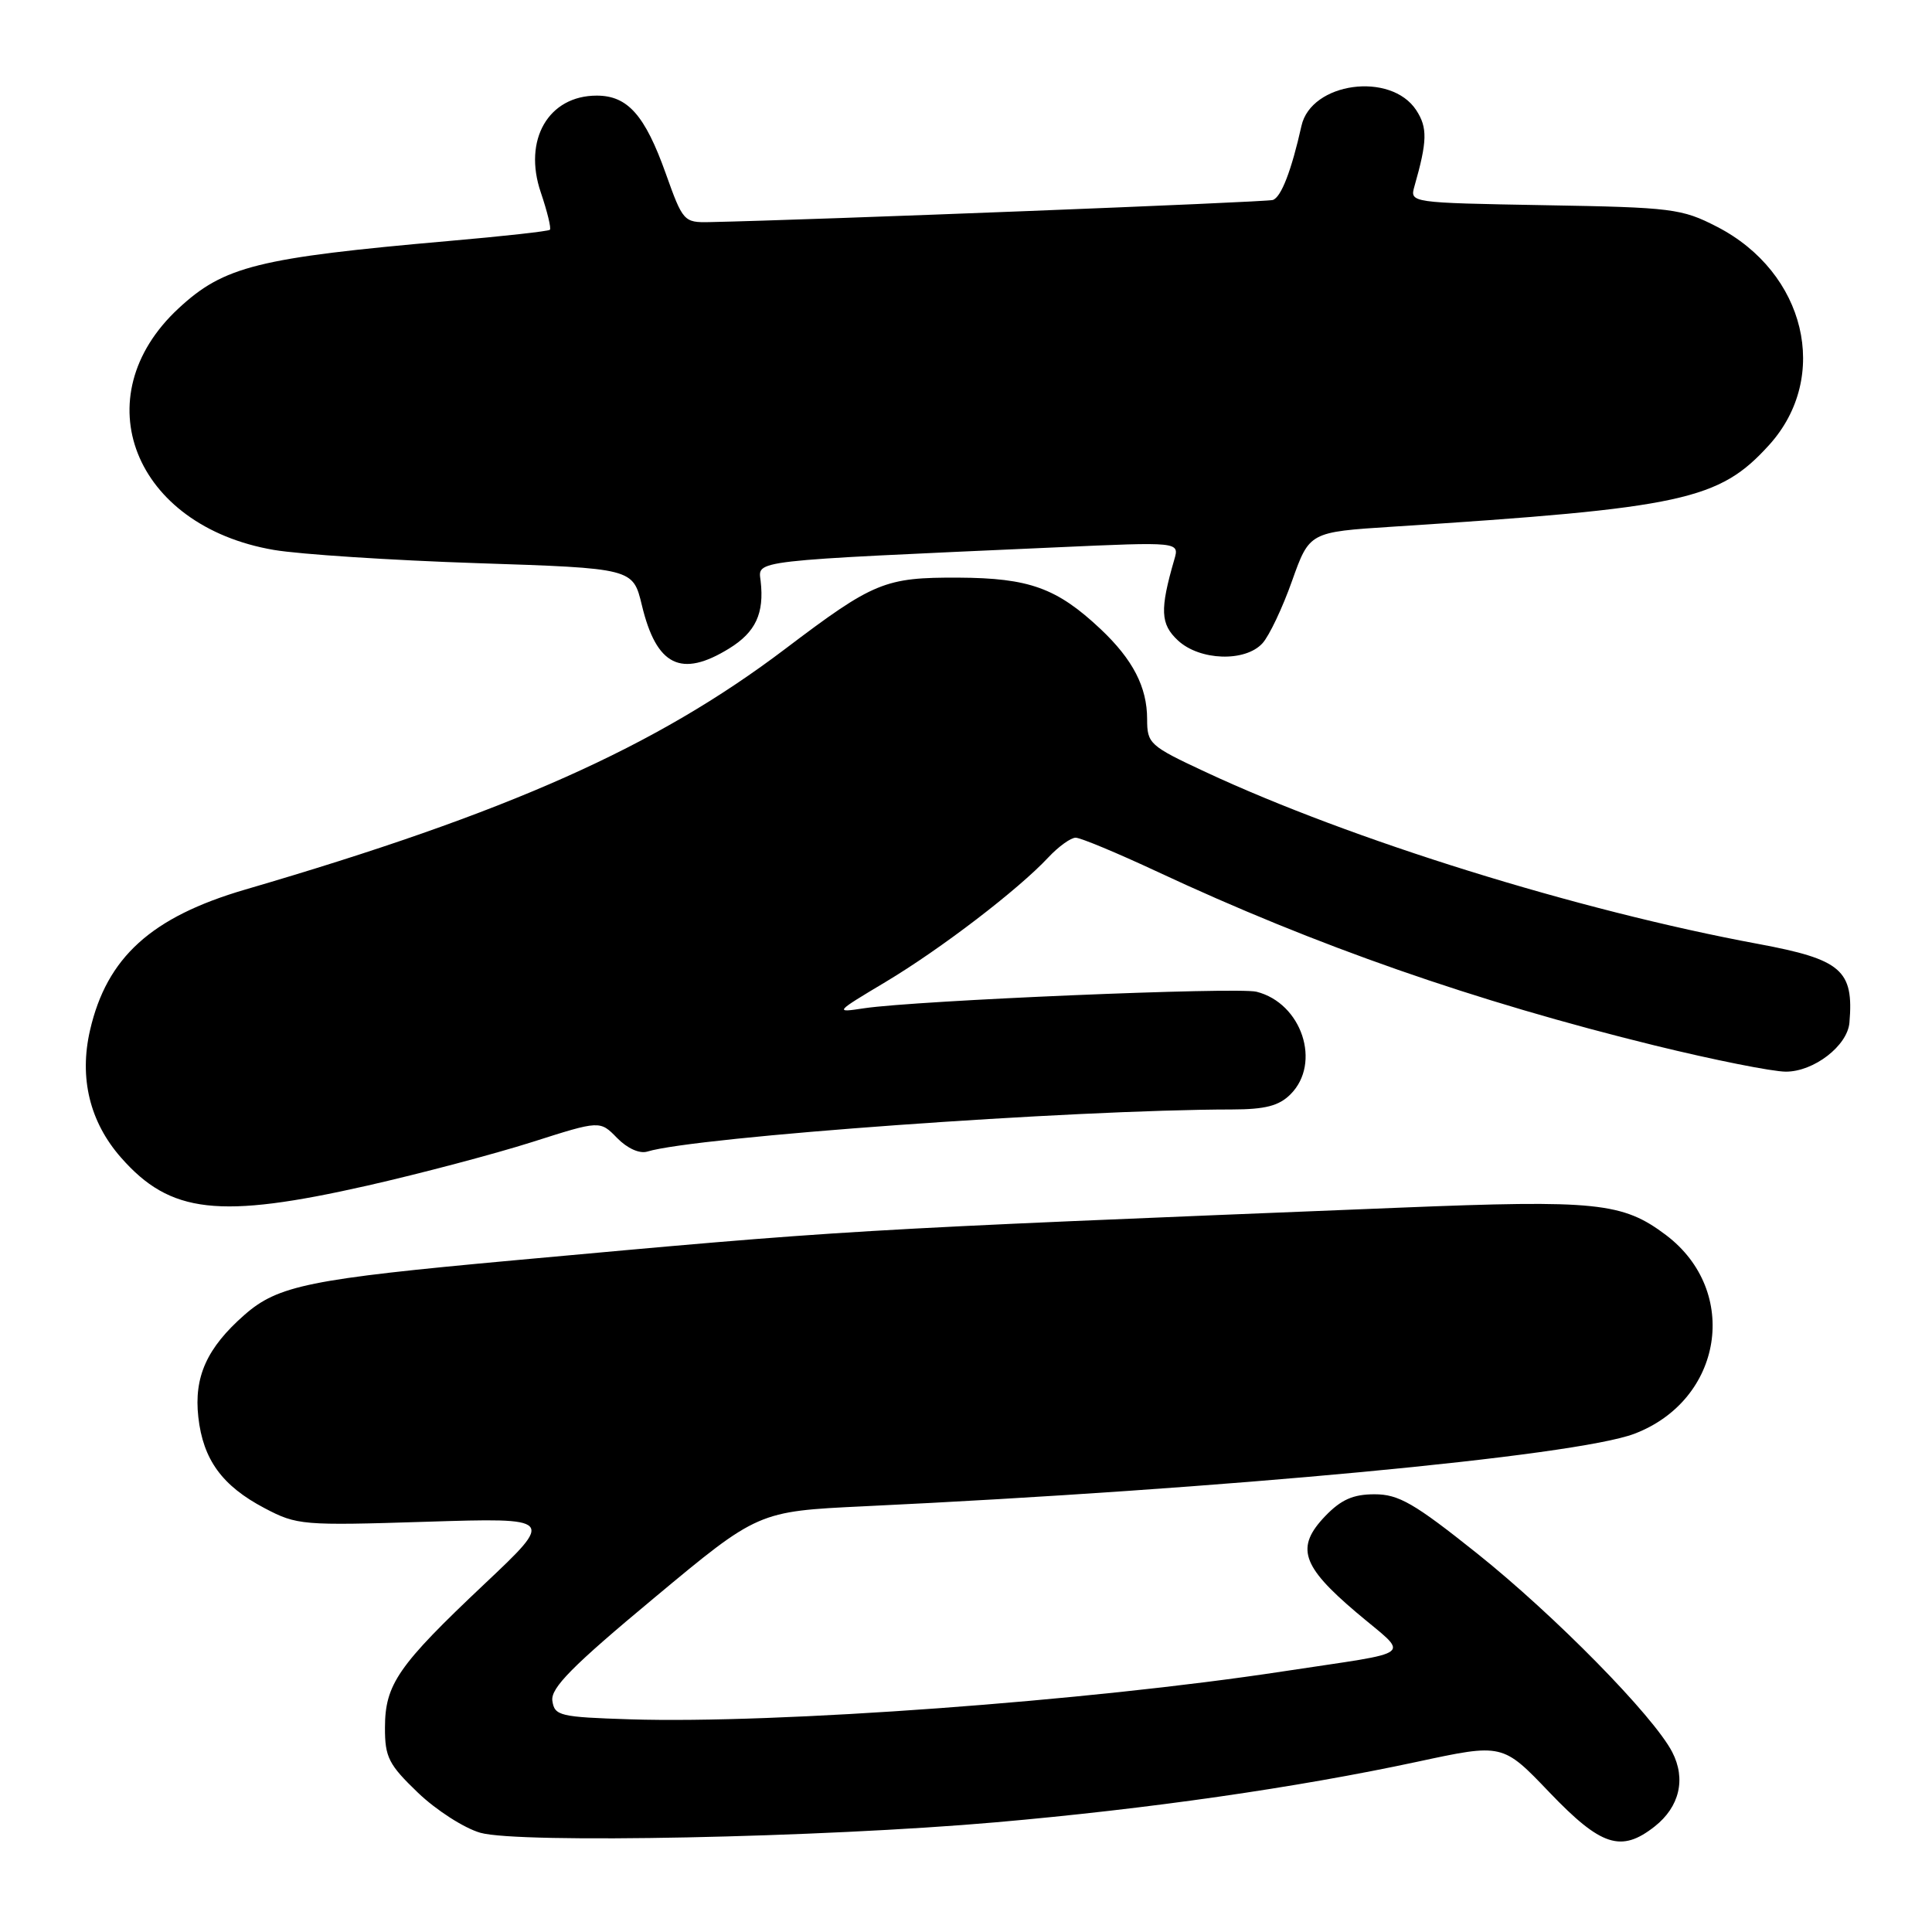 <?xml version="1.0" encoding="UTF-8" standalone="no"?>
<!DOCTYPE svg PUBLIC "-//W3C//DTD SVG 1.1//EN" "http://www.w3.org/Graphics/SVG/1.1/DTD/svg11.dtd" >
<svg xmlns="http://www.w3.org/2000/svg" xmlns:xlink="http://www.w3.org/1999/xlink" version="1.1" viewBox="0 0 256 256">
 <g >
 <path fill="currentColor"
d=" M 132.00 241.46 C 152.27 239.68 171.75 236.88 187.81 233.44 C 199.11 231.01 199.11 231.01 205.32 237.51 C 212.16 244.65 214.81 245.51 219.25 242.02 C 222.55 239.42 223.42 235.72 221.58 232.16 C 219.11 227.38 206.01 214.05 195.70 205.82 C 187.38 199.18 185.33 198.00 182.14 198.00 C 179.29 198.00 177.70 198.71 175.60 200.89 C 171.65 205.02 172.44 207.48 179.72 213.65 C 186.84 219.69 188.04 218.72 170.00 221.47 C 144.15 225.41 102.95 228.43 83.50 227.82 C 74.16 227.52 73.48 227.36 73.19 225.36 C 72.95 223.67 75.83 220.76 86.67 211.74 C 100.45 200.26 100.45 200.26 114.48 199.59 C 162.17 197.33 208.74 192.94 216.54 189.99 C 228.30 185.53 230.60 171.09 220.75 163.65 C 215.02 159.33 211.56 158.97 185.55 160.02 C 110.97 163.03 112.72 162.93 68.00 167.01 C 41.01 169.48 36.83 170.33 32.39 174.23 C 27.41 178.60 25.68 182.44 26.28 187.78 C 26.91 193.41 29.43 196.88 35.06 199.84 C 39.35 202.10 40.08 202.16 56.50 201.64 C 73.50 201.11 73.50 201.11 64.16 209.92 C 52.74 220.70 51.02 223.18 51.01 228.92 C 51.00 232.84 51.50 233.82 55.39 237.55 C 57.80 239.86 61.51 242.24 63.64 242.85 C 68.75 244.31 108.87 243.49 132.00 241.46 Z  M 48.68 157.10 C 55.73 155.50 65.55 152.90 70.50 151.33 C 79.50 148.46 79.50 148.46 81.77 150.79 C 83.13 152.18 84.75 152.90 85.77 152.59 C 92.08 150.64 141.98 147.04 163.25 147.01 C 167.66 147.00 169.47 146.53 171.00 145.00 C 175.13 140.87 172.50 132.92 166.49 131.41 C 163.94 130.77 121.47 132.56 114.50 133.60 C 110.55 134.20 110.58 134.16 117.35 130.11 C 124.66 125.74 134.94 117.87 138.92 113.60 C 140.26 112.17 141.88 111.00 142.53 111.00 C 143.18 111.00 148.05 113.03 153.36 115.51 C 174.36 125.32 195.39 132.67 219.30 138.54 C 227.05 140.44 234.86 142.00 236.64 142.00 C 240.35 142.00 244.80 138.57 245.06 135.50 C 245.65 128.55 244.01 127.13 233.00 125.08 C 209.05 120.64 179.09 111.32 159.75 102.30 C 152.32 98.83 152.00 98.55 152.00 95.29 C 152.00 91.04 150.11 87.39 145.84 83.36 C 140.04 77.91 136.39 76.59 127.00 76.54 C 117.24 76.50 115.79 77.09 104.06 85.97 C 86.87 98.99 67.39 107.67 32.50 117.87 C 20.05 121.51 14.15 126.86 11.93 136.51 C 10.47 142.83 11.89 148.67 16.03 153.38 C 22.56 160.82 29.01 161.55 48.68 157.10 Z  M 96.63 85.92 C 100.13 83.76 101.28 81.28 100.79 77.00 C 100.46 74.19 99.04 74.36 139.89 72.53 C 156.29 71.79 156.29 71.79 155.60 74.15 C 153.67 80.81 153.76 82.70 156.08 84.86 C 158.97 87.55 165.01 87.75 167.29 85.23 C 168.18 84.25 169.94 80.54 171.20 76.98 C 173.51 70.50 173.51 70.50 184.51 69.79 C 223.06 67.31 227.80 66.28 234.44 58.94 C 242.57 49.93 239.26 36.10 227.52 30.05 C 222.84 27.64 221.58 27.48 204.68 27.19 C 186.84 26.87 186.80 26.87 187.42 24.69 C 189.13 18.70 189.17 16.91 187.66 14.60 C 184.29 9.46 173.73 10.90 172.45 16.68 C 171.13 22.59 169.76 26.15 168.65 26.50 C 167.73 26.79 107.82 29.14 94.02 29.43 C 90.62 29.50 90.48 29.34 88.22 23.00 C 85.46 15.26 83.17 12.67 79.07 12.67 C 72.67 12.67 69.28 18.53 71.66 25.50 C 72.52 28.04 73.06 30.26 72.86 30.45 C 72.66 30.64 66.65 31.31 59.50 31.93 C 34.17 34.16 29.67 35.28 23.66 40.86 C 10.98 52.62 17.73 69.70 36.30 72.87 C 39.71 73.45 51.81 74.24 63.19 74.62 C 83.87 75.30 83.87 75.30 85.05 80.19 C 86.98 88.24 90.25 89.86 96.63 85.92 Z "/>
</g>
</svg>